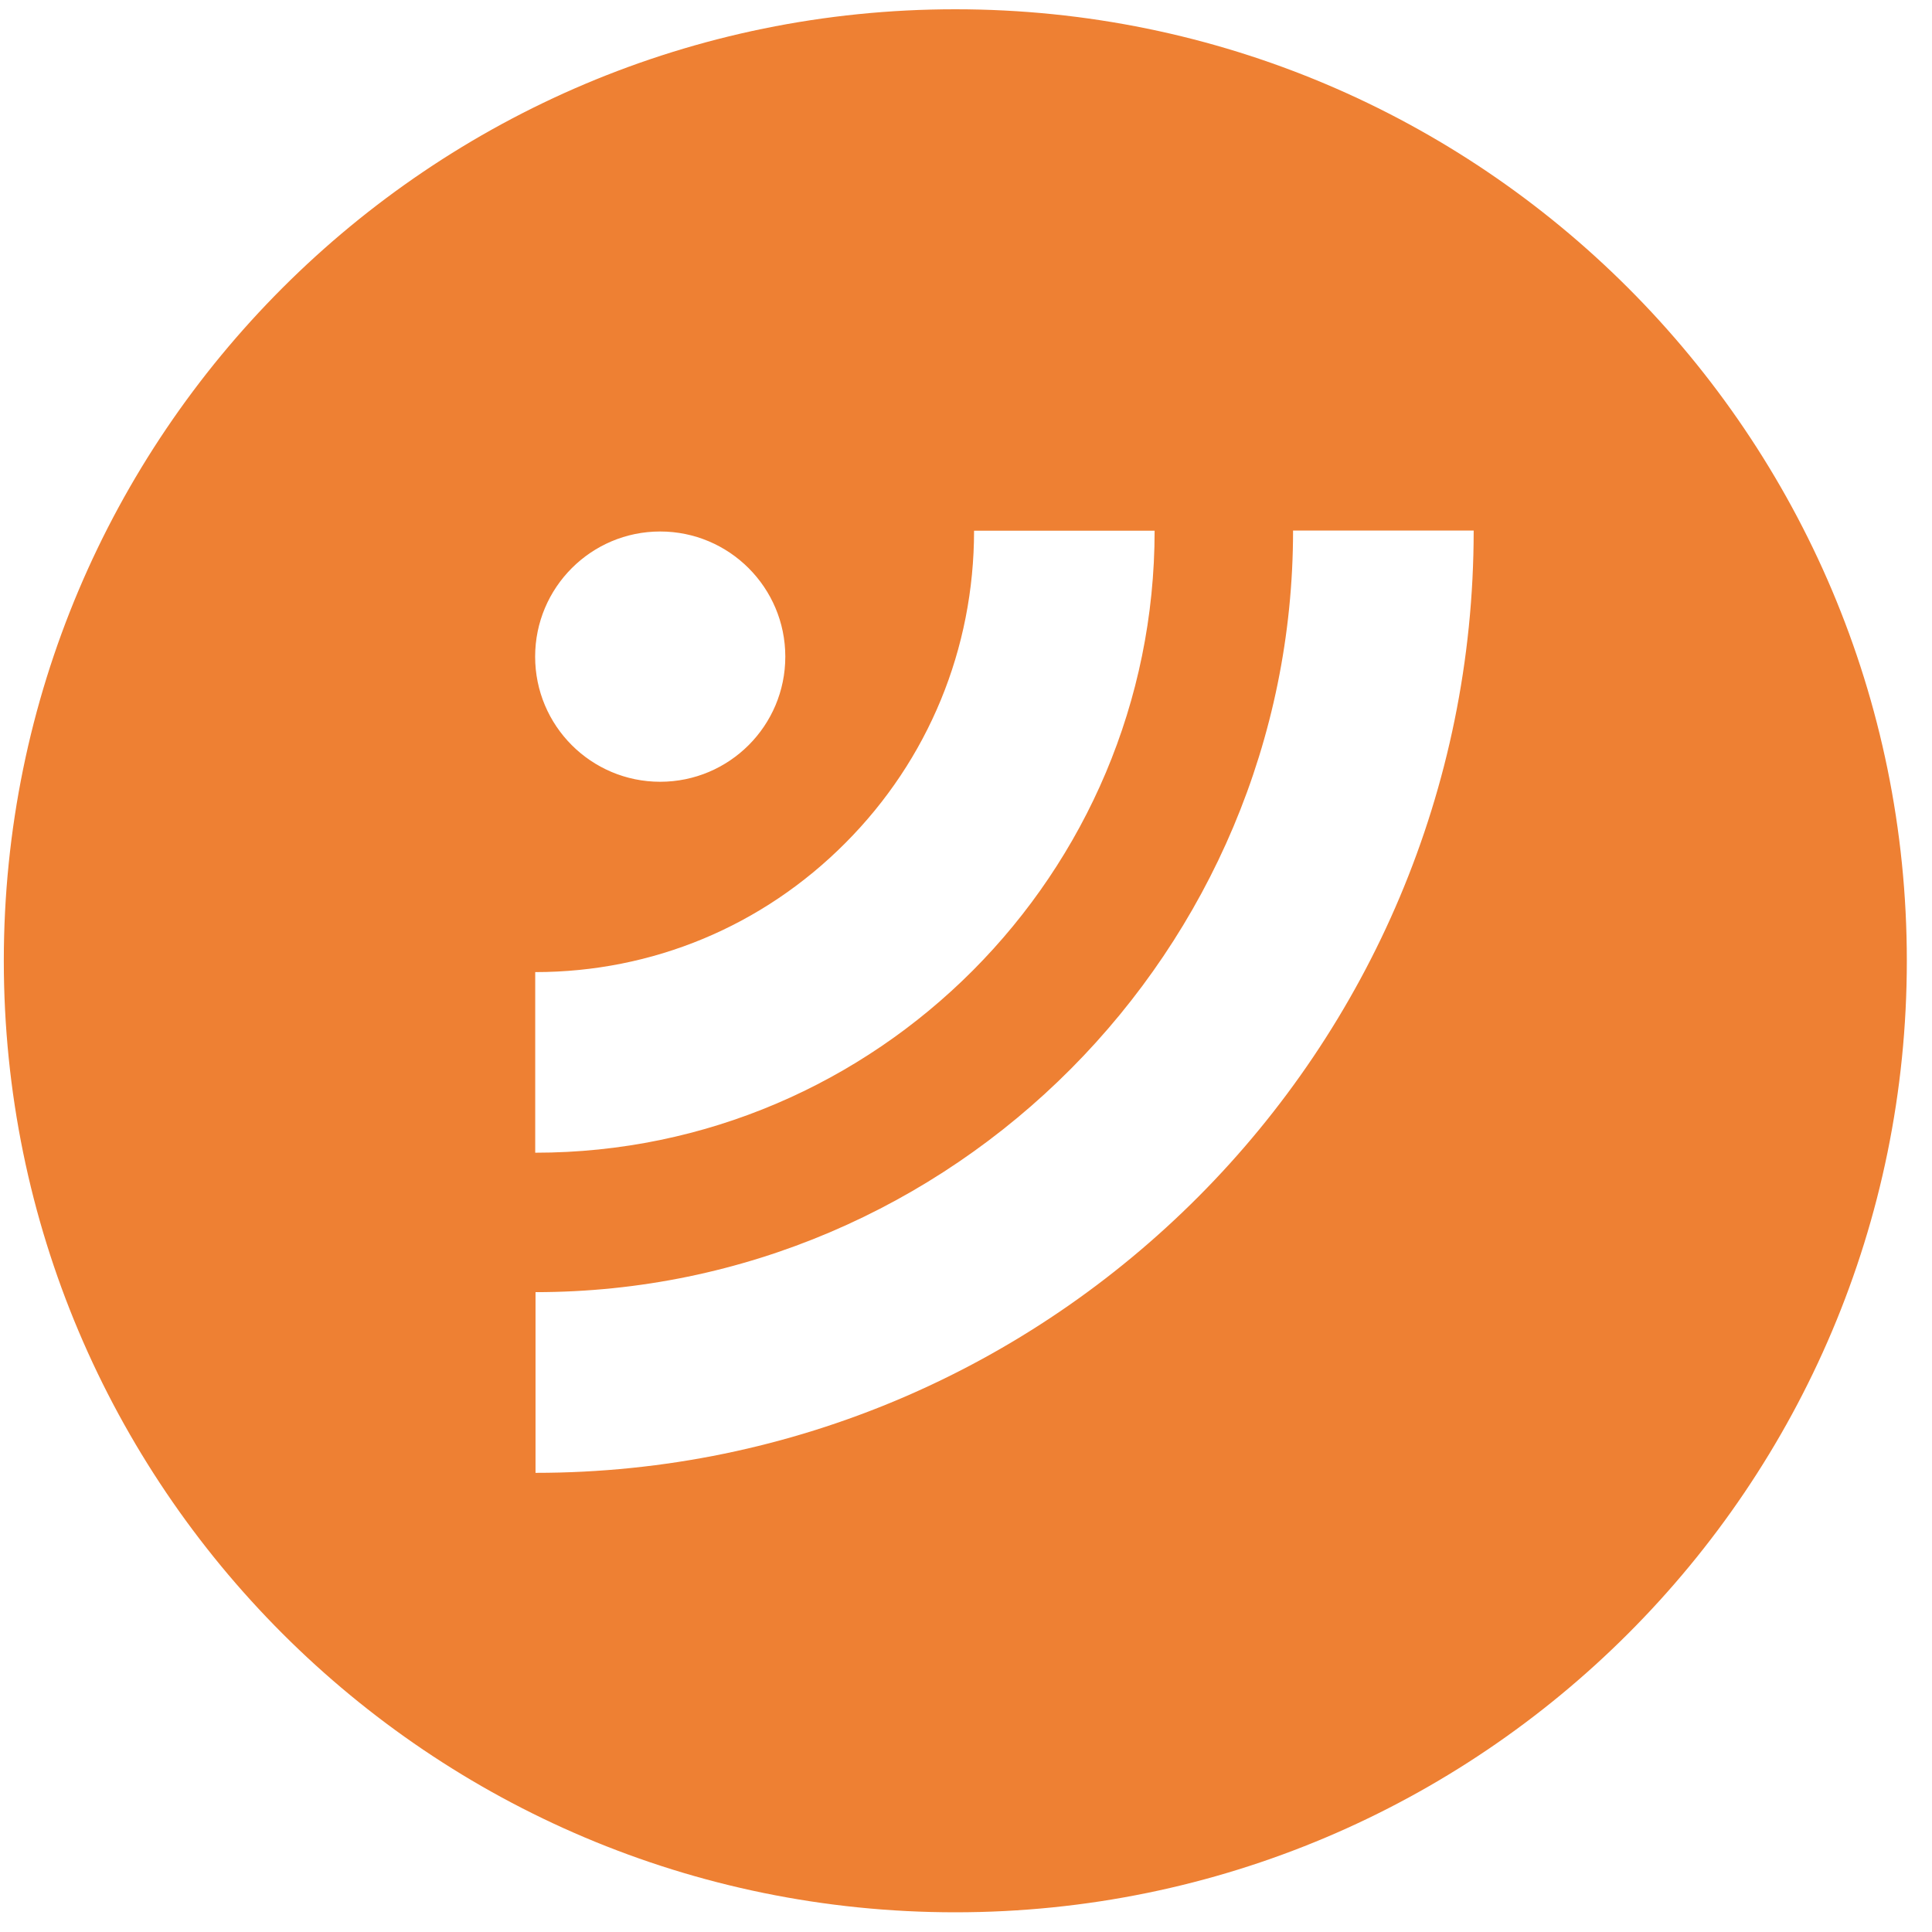 <?xml version="1.0" encoding="UTF-8" standalone="no"?>
<svg width="70px" height="70px" version="1.1" xmlns="http://www.w3.org/2000/svg" xmlns:xlink="http://www.w3.org/1999/xlink" xmlns:sketch="http://www.bohemiancoding.com/sketch/ns">
    <title>subscribe-on</title>
    <description>Created with Sketch (http://www.bohemiancoding.com/sketch)</description>
    <defs></defs>
    <g id="Page 1" fill="rgb(223,223,223)" fill-rule="evenodd">
        <g id="g868" fill="rgb(0,0,0)">
            <path d="M46.85,19.222 C46.85,34.436 34.537,46.817 19.403,46.817 L19.403,53.364 C38.145,53.364 53.394,38.045 53.394,19.222 L46.85,19.222 L46.85,19.222 L46.85,19.222 M35.292,19.228 C35.292,23.507 33.637,27.527 30.631,30.542 C27.631,33.558 23.641,35.221 19.392,35.221 L19.392,41.765 C31.768,41.765 41.834,31.653 41.834,19.228 L35.292,19.228 L35.292,19.228 L35.292,19.228 M23.919,19.257 C21.418,19.257 19.389,21.29 19.389,23.792 C19.389,26.296 21.418,28.325 23.919,28.325 C26.423,28.325 28.453,26.296 28.453,23.792 C28.453,21.29 26.423,19.257 23.919,19.257 M34.613,69.286 C15.571,69.286 0.138,53.85 0.138,34.811 C0.138,15.768 15.571,0.336 34.613,0.336 C53.653,0.336 69.088,15.768 69.088,34.811 C69.088,53.85 53.653,69.286 34.613,69.286" id="path870" fill="rgb(238,128,51)"></path>
        </g>
    </g>
</svg>